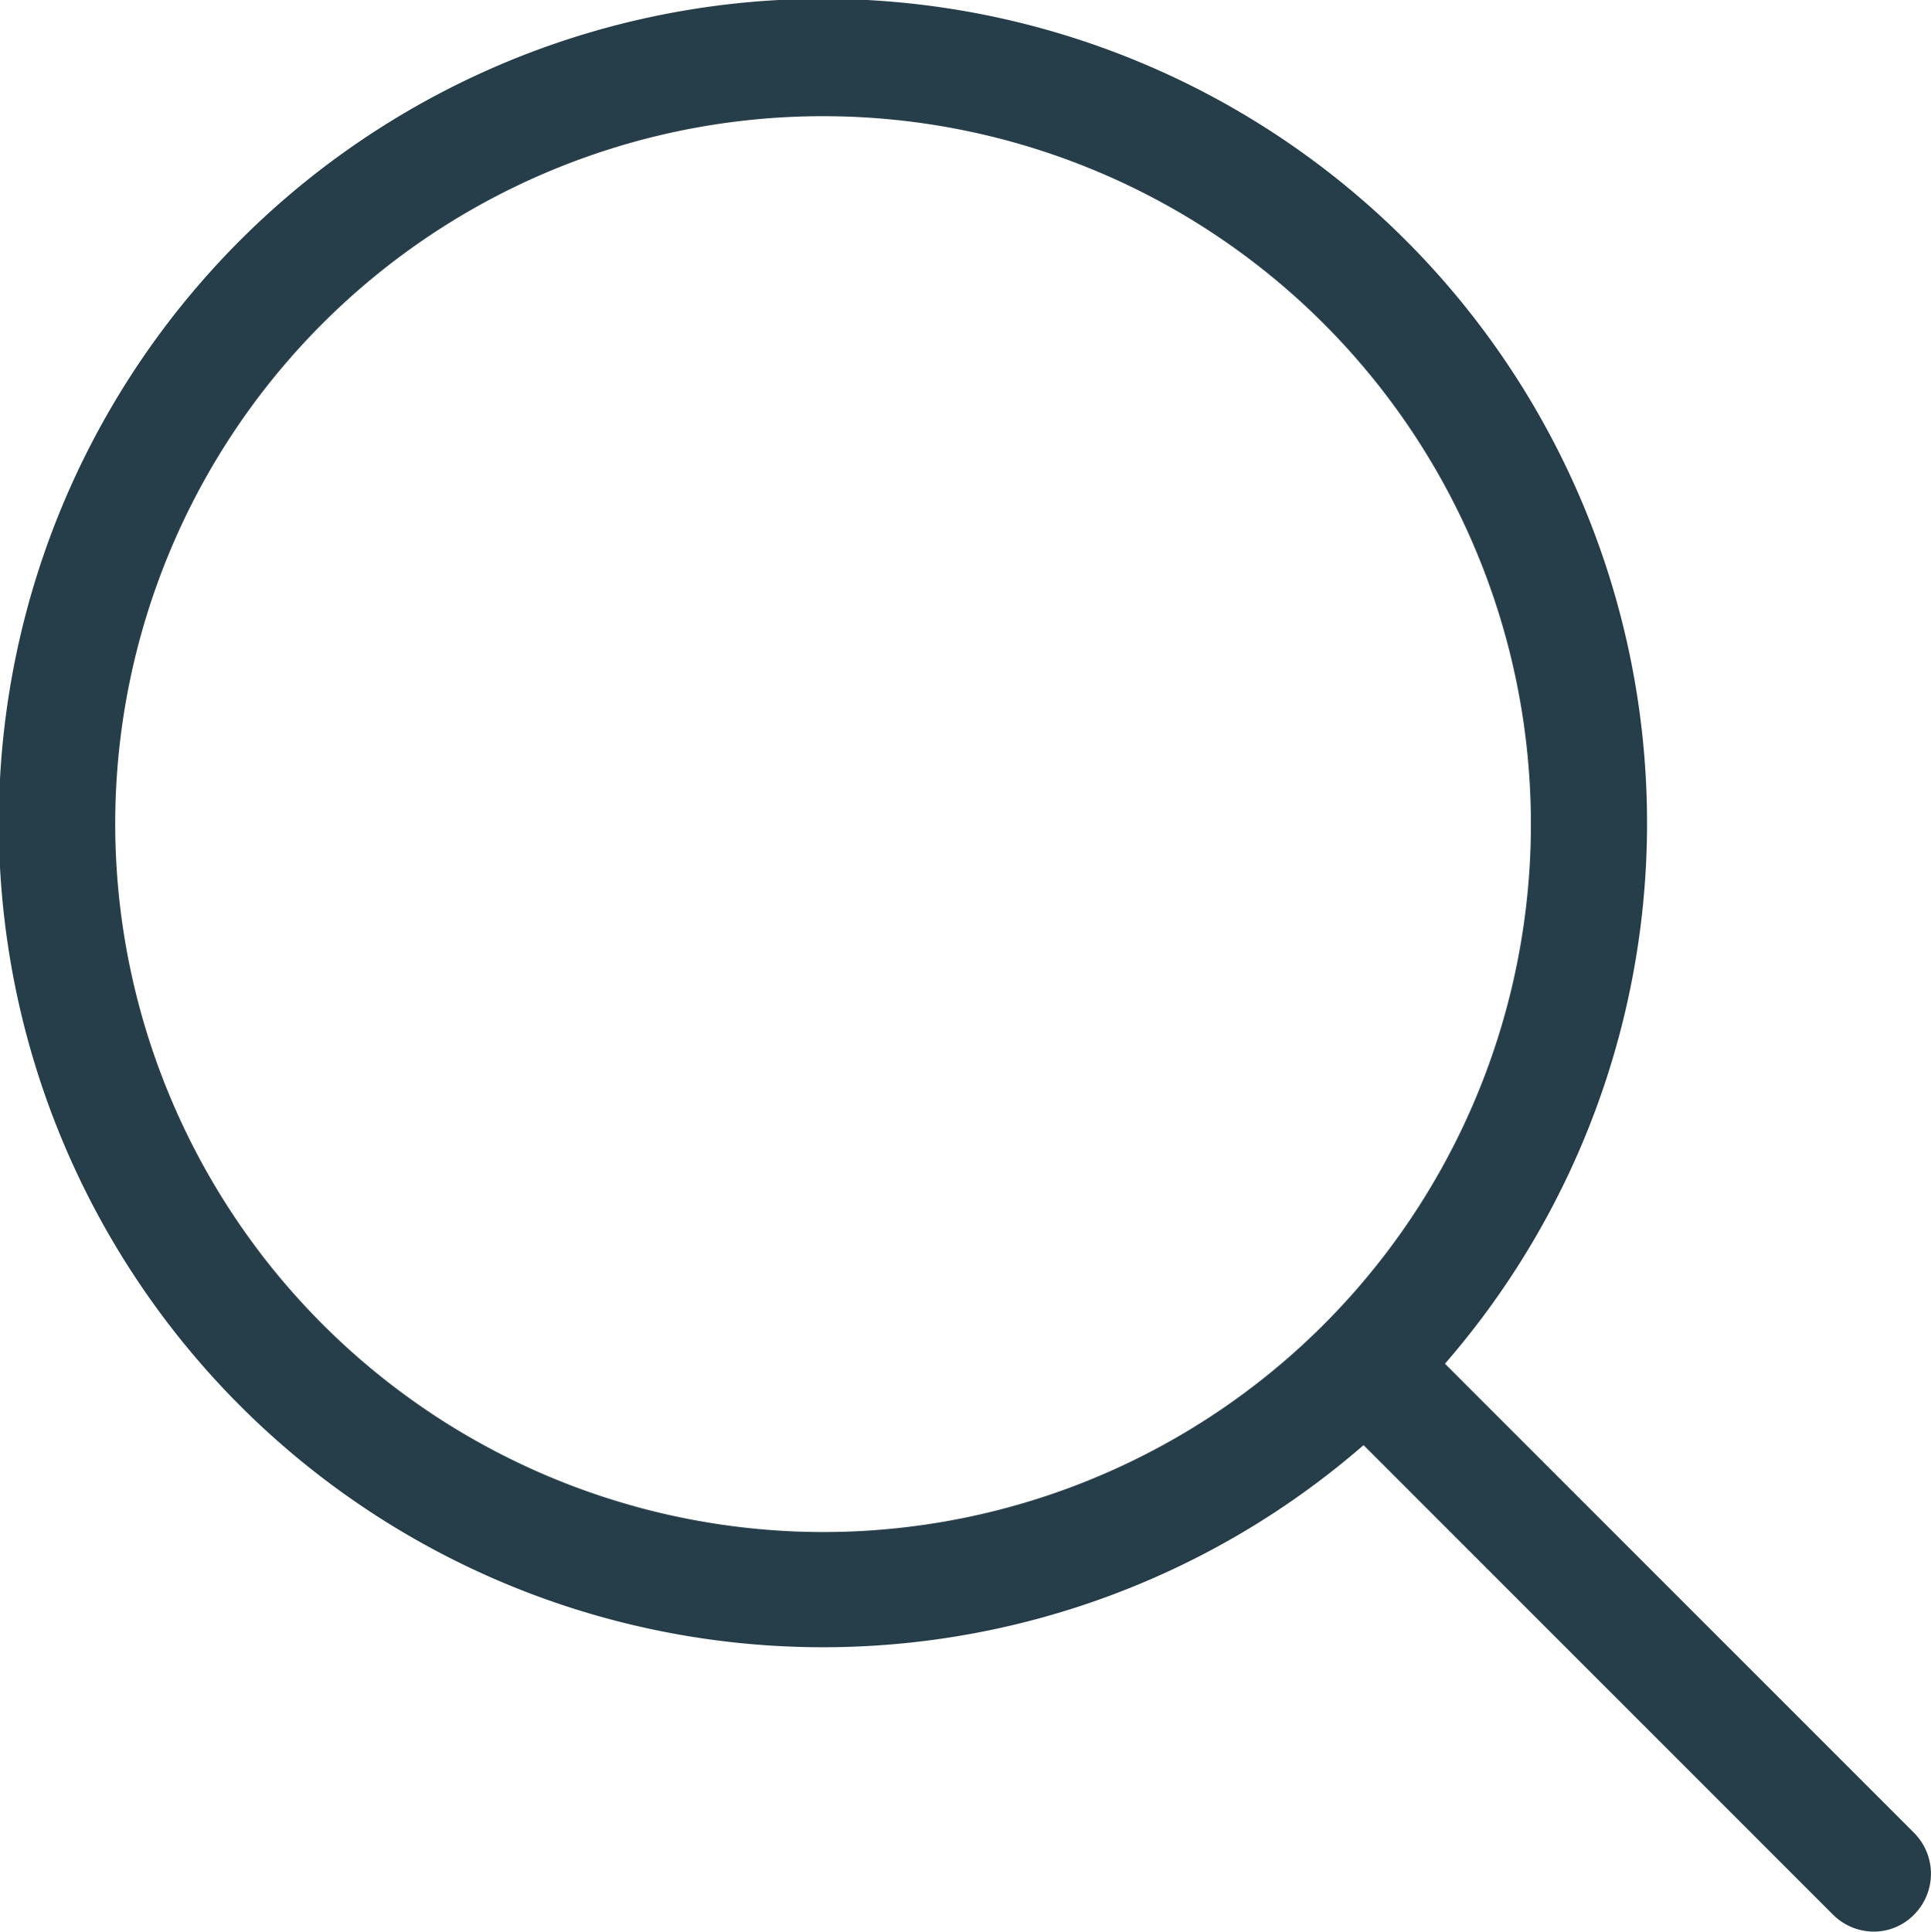 <svg xmlns="http://www.w3.org/2000/svg" width="19.996" height="20" viewBox="0 0 19.996 20">
  <g id="magnifying-glass" transform="translate(-0.05)">
    <path id="Path_2" data-name="Path 2" d="M19.873,18.98l-4.86-4.86a8.534,8.534,0,1,0-.843.843l4.86,4.86a.6.6,0,0,0,.421.177.584.584,0,0,0,.421-.177A.6.6,0,0,0,19.873,18.98ZM1.243,8.528a7.33,7.33,0,1,1,7.33,7.335A7.338,7.338,0,0,1,1.243,8.528Z" fill="#263d4a"/>
  </g>
</svg>
